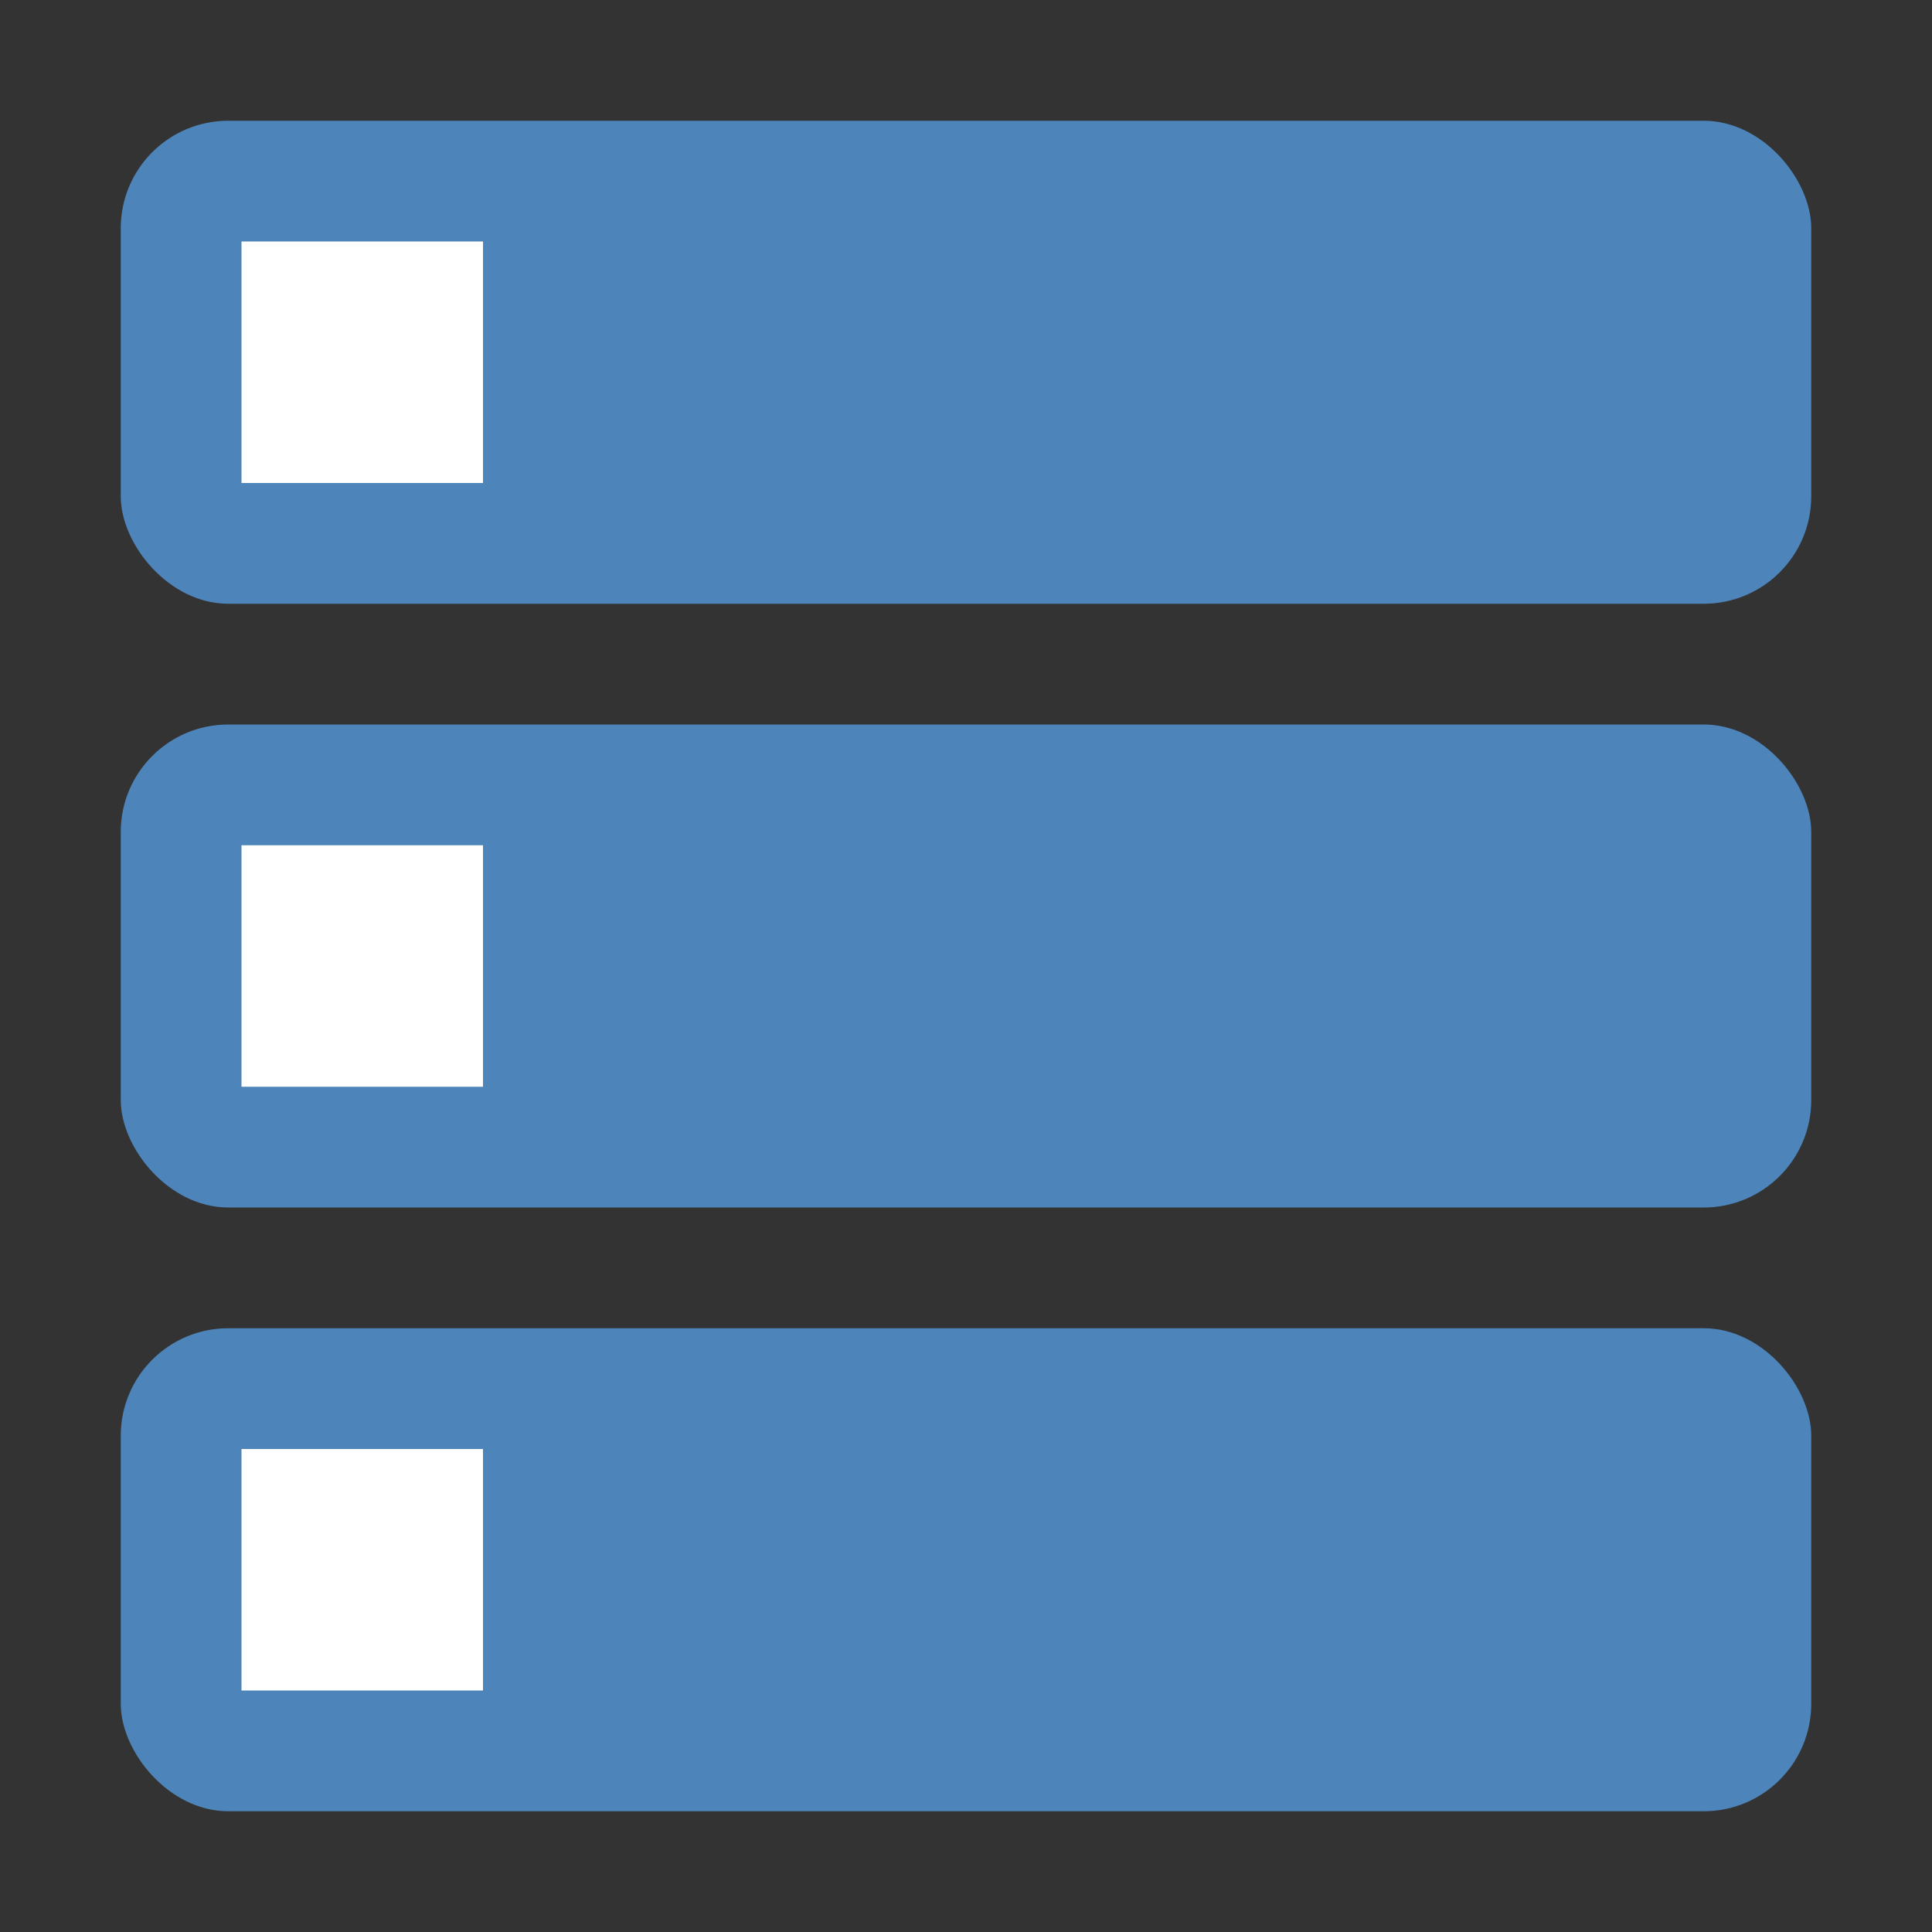 <svg id="图层_1" data-name="图层 1" xmlns="http://www.w3.org/2000/svg" viewBox="0 0 16 16"><rect x="0" y="0" width="16" height="16" fill="#333333" stroke="none"/><title>画板 13</title><rect x="1" y="1" width="14" height="4" rx="0.89" ry="0.89" style="fill:#4d84ba"/><rect x="1" y="6" width="14" height="4" rx="0.89" ry="0.89" style="fill:#4d84ba"/><rect x="1" y="11" width="14" height="4" rx="0.89" ry="0.89" style="fill:#4d84ba"/><rect x="2" y="2" width="2" height="2" style="fill:#fff"/><rect x="2" y="7" width="2" height="2" style="fill:#fff"/><rect x="2" y="12" width="2" height="2" style="fill:#fff"/></svg>